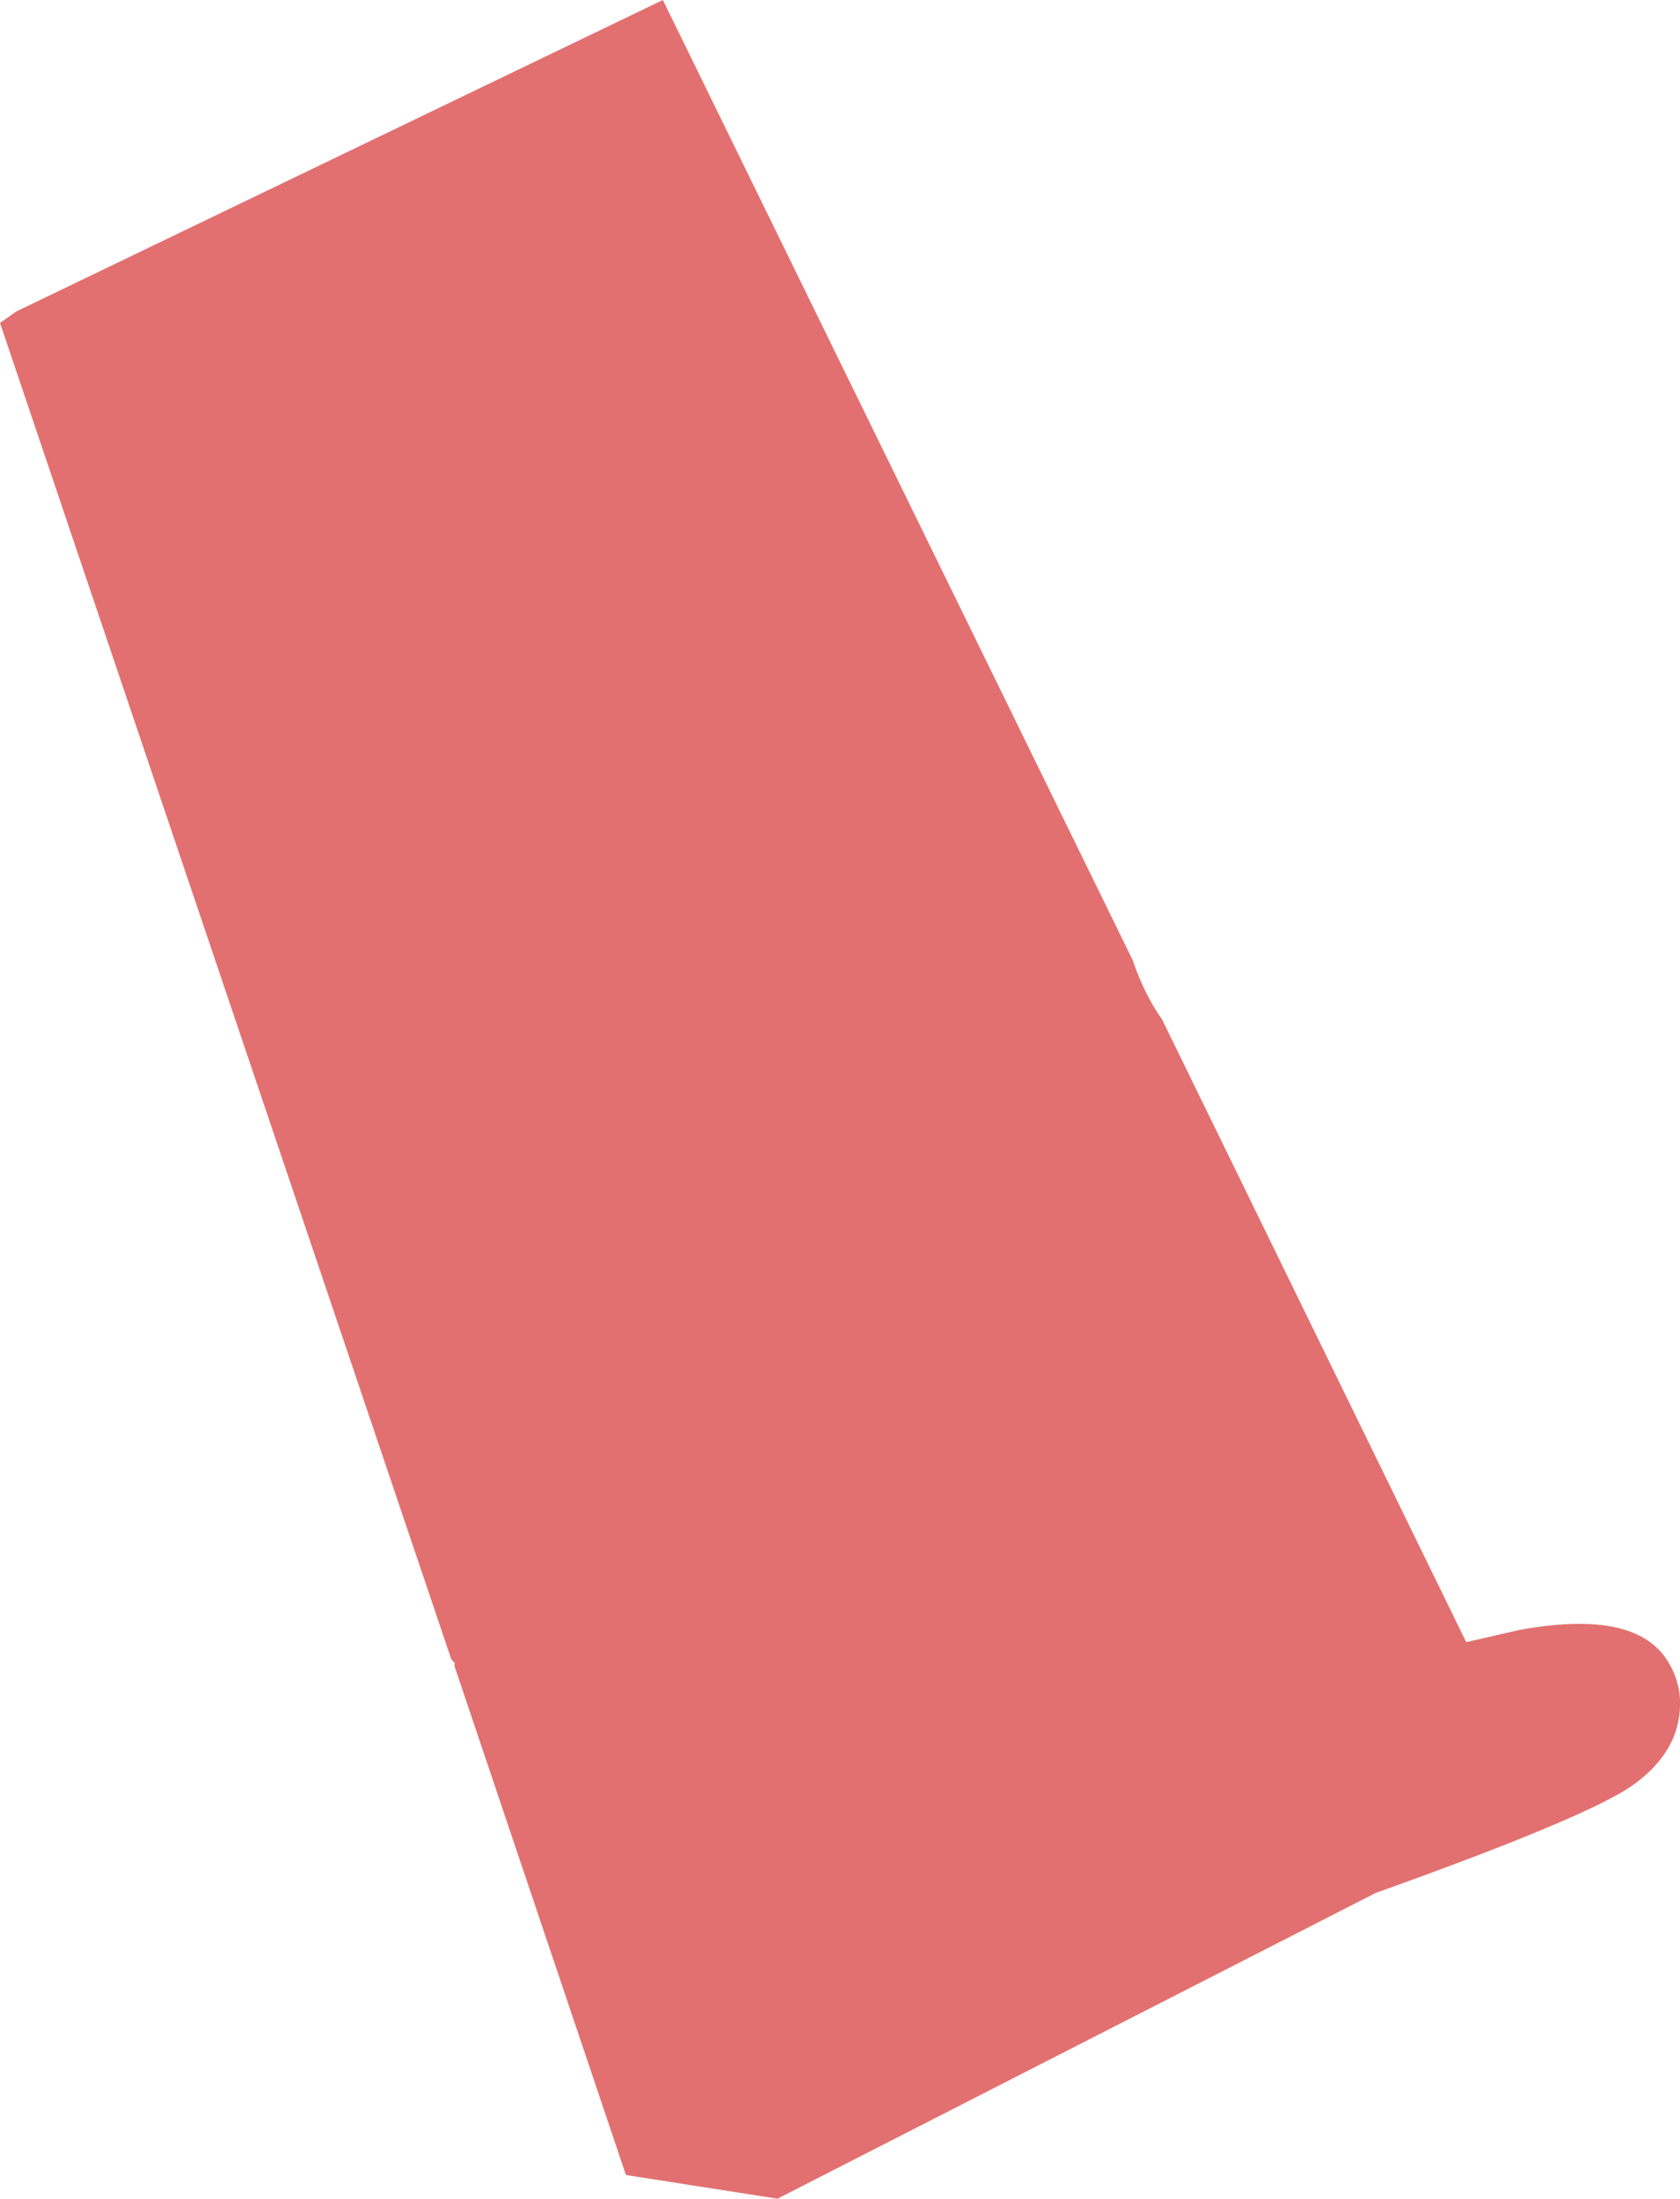 <?xml version="1.0" encoding="UTF-8" standalone="no"?>
<svg xmlns:xlink="http://www.w3.org/1999/xlink" height="199.5px" width="152.45px" xmlns="http://www.w3.org/2000/svg">
  <g transform="matrix(1.0, 0.0, 0.0, 1.0, 0.0, 0.0)">
    <path d="M105.45 92.5 L133.05 149.0 137.85 147.9 Q147.9 146.05 151.05 150.3 152.85 152.8 152.35 155.9 151.8 159.3 148.35 161.85 144.45 164.75 124.85 171.75 L70.55 199.5 56.8 197.35 41.25 151.2 Q41.2 151.0 41.3 150.95 L40.95 150.55 0.0 29.3 1.5 28.25 60.15 0.0 102.8 87.15 Q103.85 90.25 105.45 92.5" fill="#cc0000" fill-opacity="0.561" fill-rule="evenodd" stroke="none"/>
  </g>
</svg>
